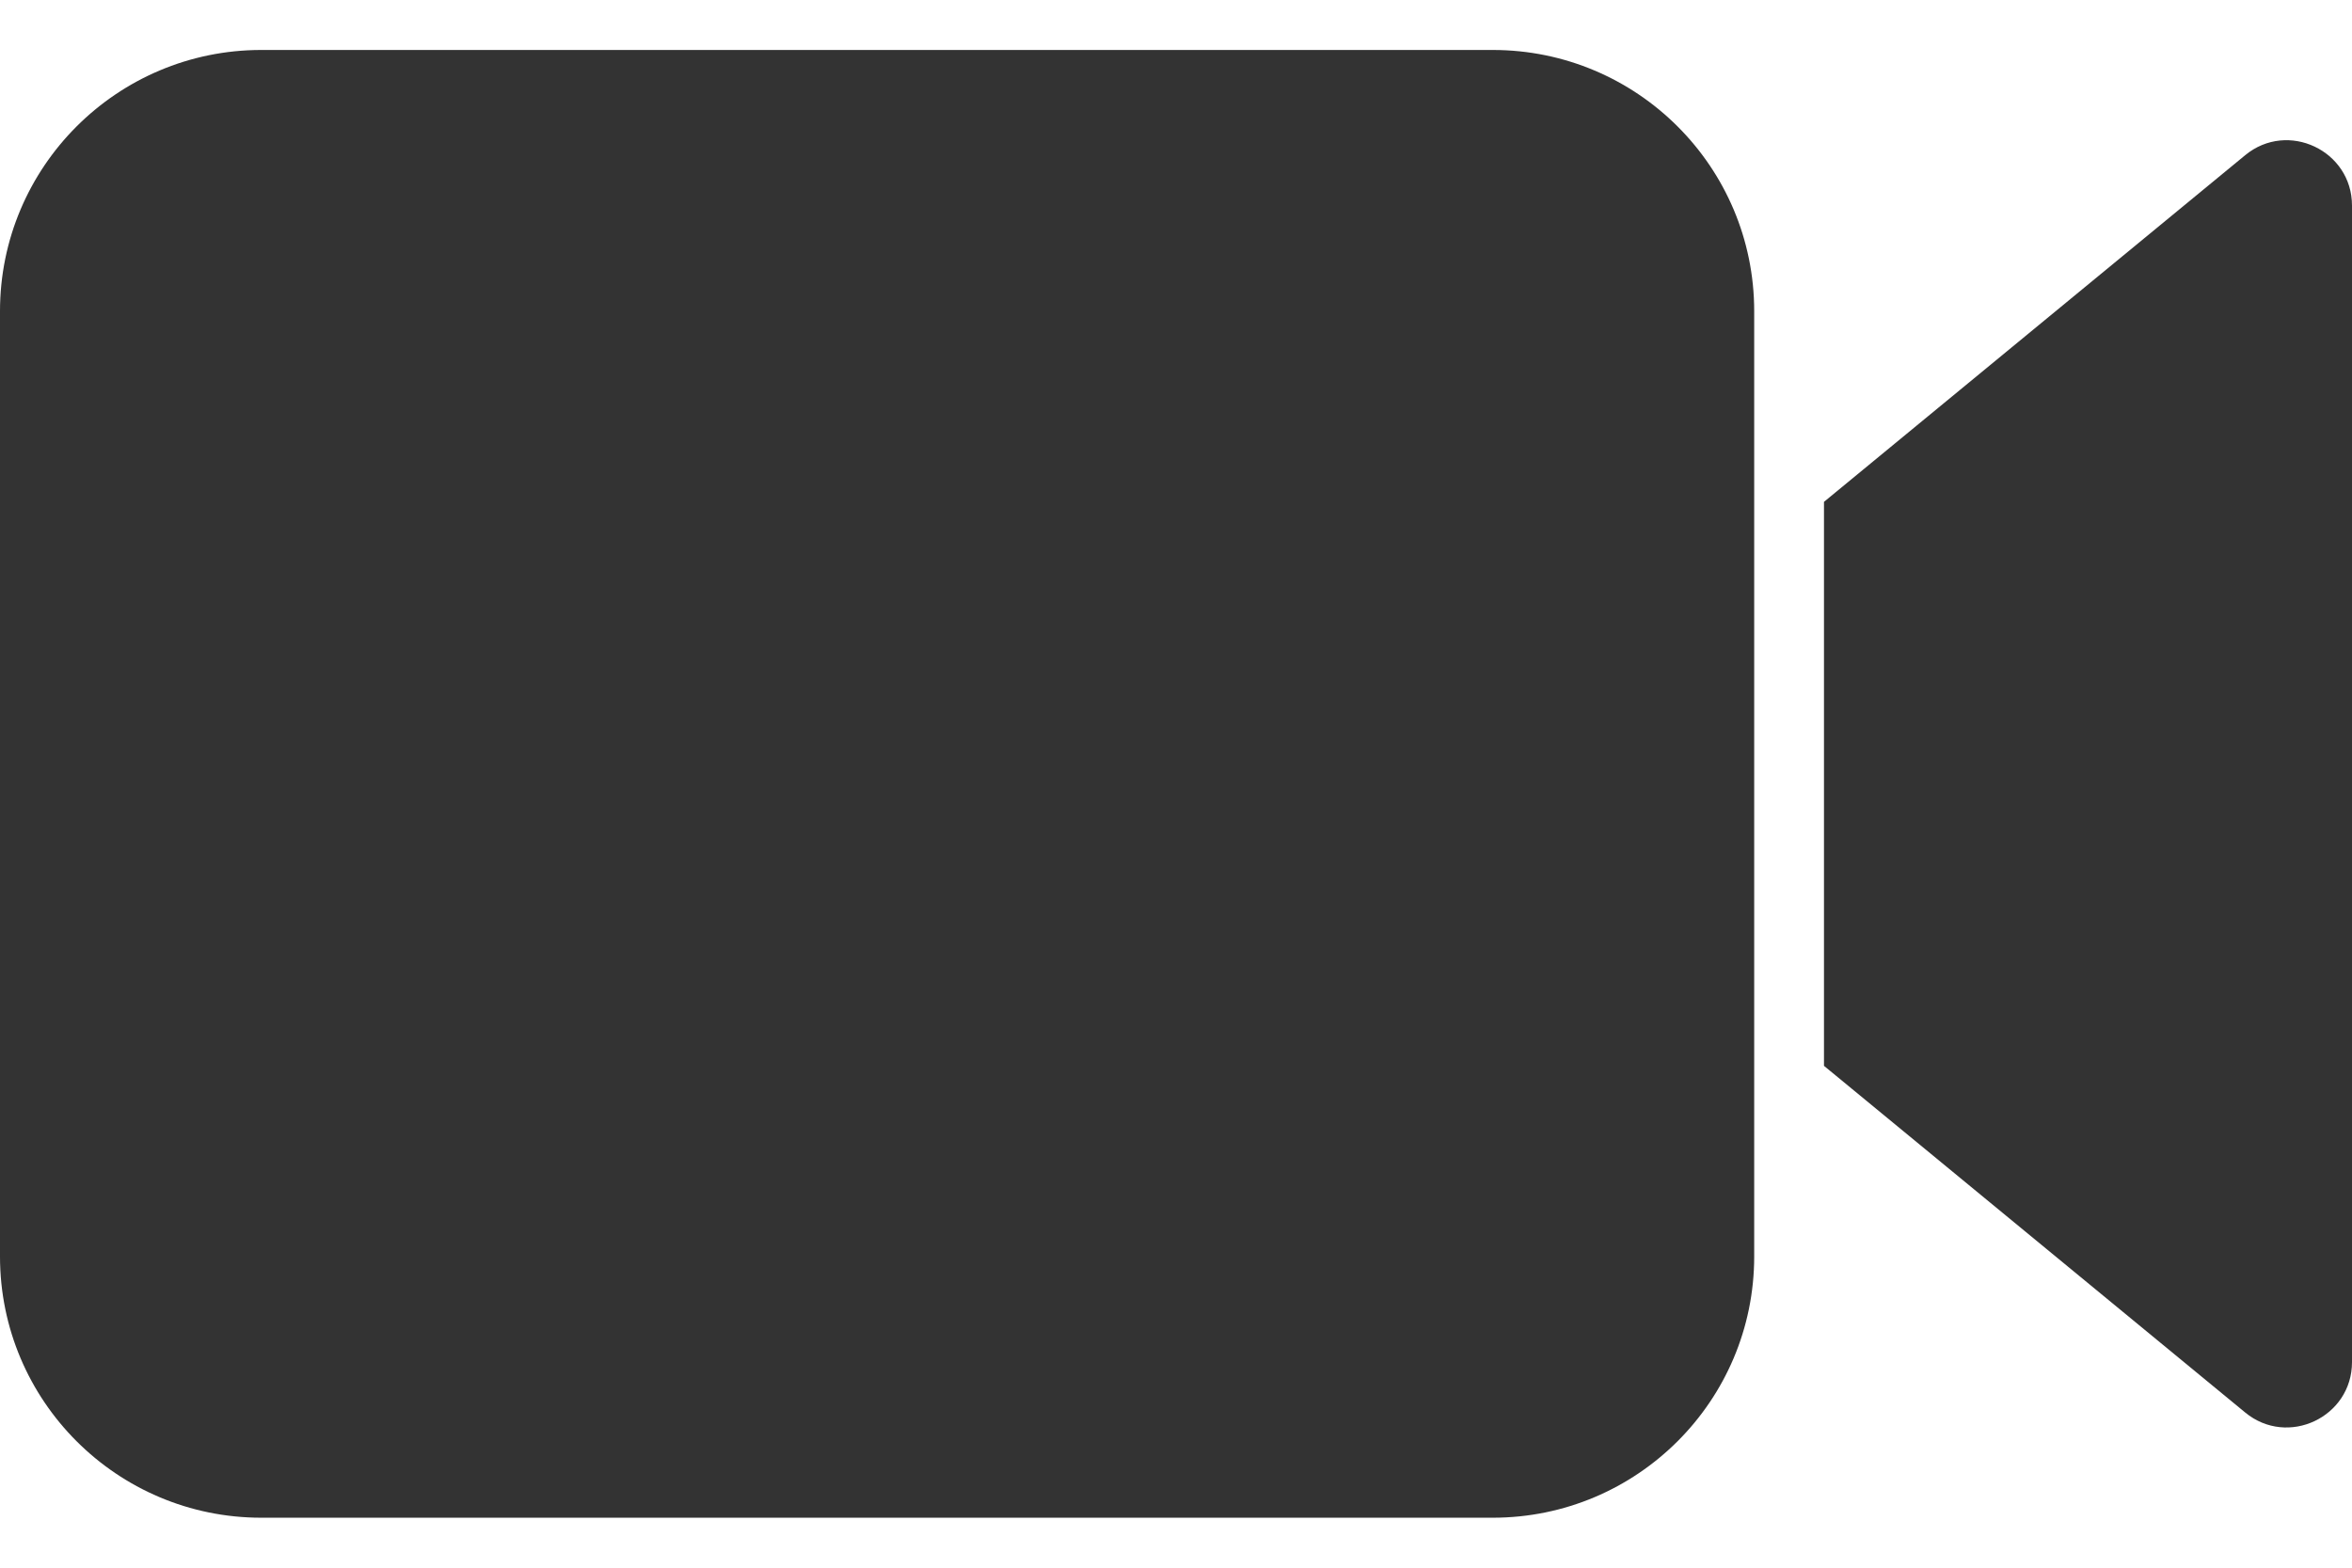 <svg width="12" height="8" viewBox="0 0 12 8" fill="none" xmlns="http://www.w3.org/2000/svg">
<path d="M0 1.588C0 0.852 0.597 0.255 1.333 0.255H7.616C8.353 0.255 8.95 0.852 8.95 1.588V6.412C8.95 7.148 8.353 7.745 7.616 7.745H1.333C0.597 7.745 0 7.148 0 6.412V1.588Z" fill="#333333"/>
<path d="M9.306 2.561V5.439L11.455 7.208C11.672 7.387 12 7.232 12 6.951V1.049C12 0.768 11.672 0.613 11.455 0.792L9.306 2.561Z" fill="#333333"/>
</svg>
